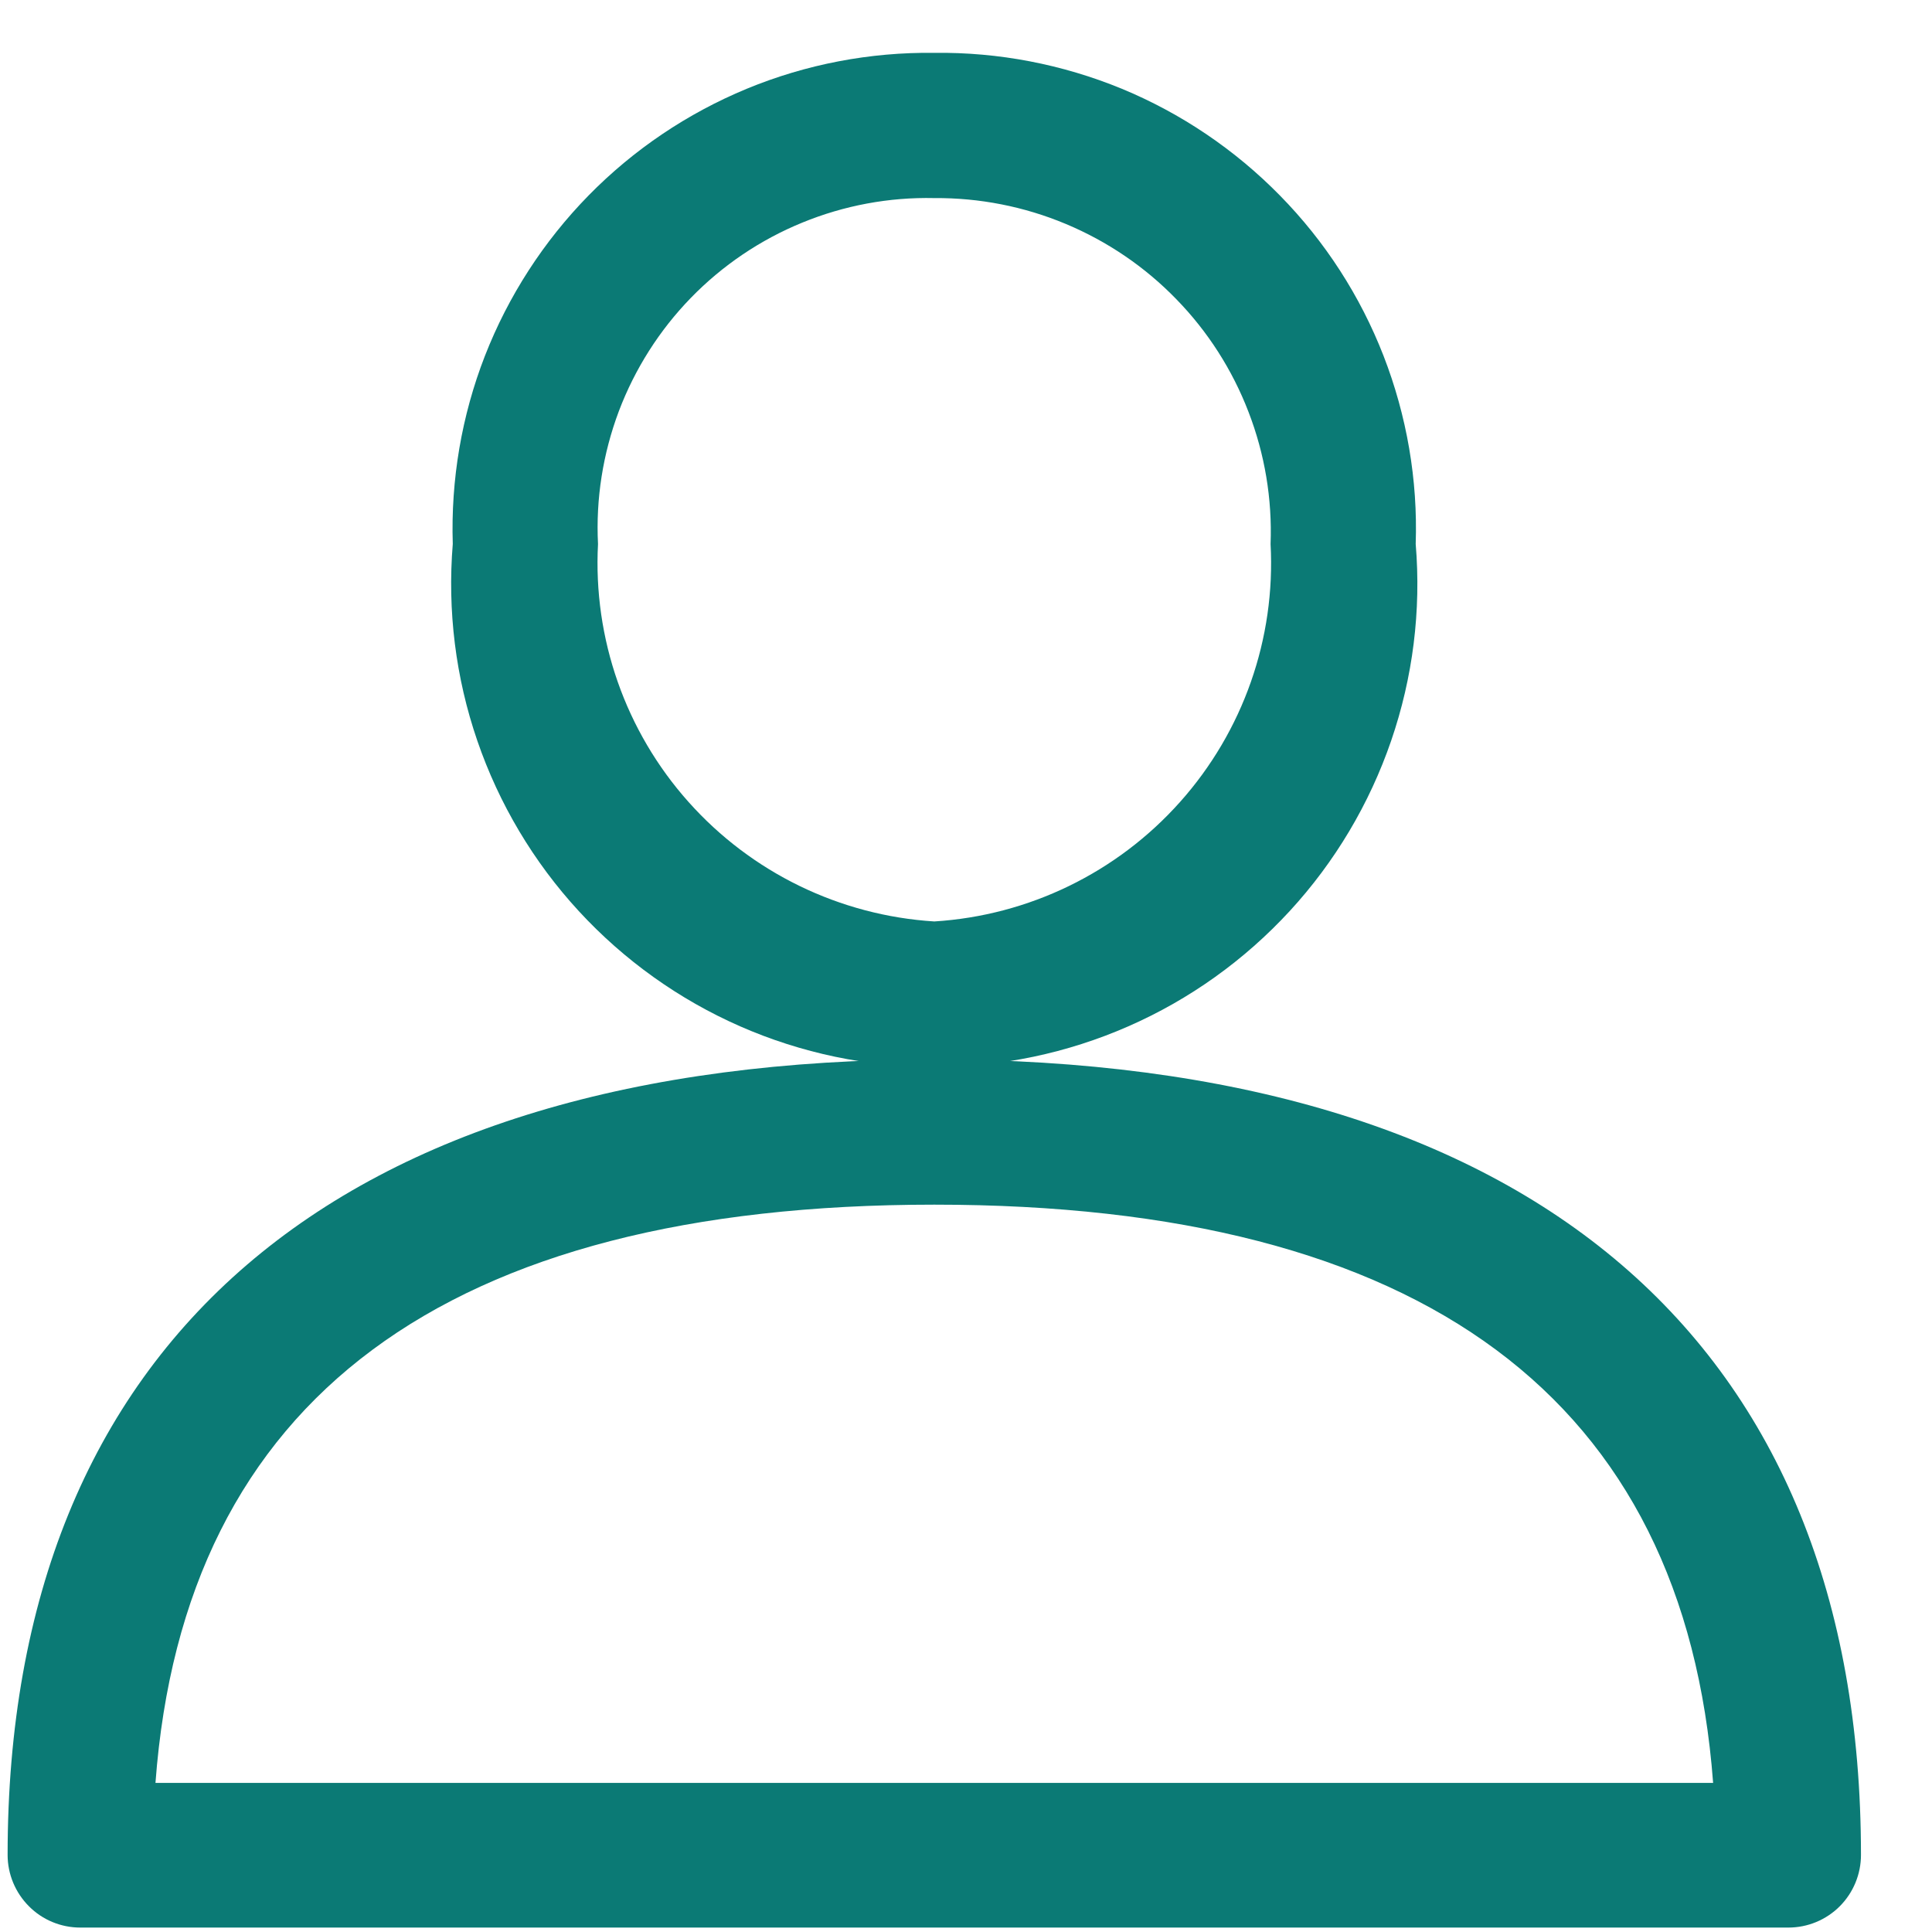 <svg width="17" height="17" viewBox="0 0 17 17" fill="none" xmlns="http://www.w3.org/2000/svg">
<path d="M8.221 9.322C2.963 9.322 0.067 11.809 0.067 16.322C0.067 16.491 0.135 16.654 0.255 16.774C0.374 16.894 0.537 16.961 0.706 16.961H15.736C15.906 16.961 16.068 16.894 16.188 16.774C16.308 16.654 16.375 16.491 16.375 16.322C16.375 11.81 13.479 9.322 8.221 9.322ZM1.368 15.688C1.619 12.311 3.922 10.6 8.221 10.6C12.52 10.6 14.821 12.311 15.074 15.688H1.368Z"
fill="#0B7A75" />
<path d="M8.221 0.465C7.656 0.458 7.094 0.565 6.571 0.781C6.049 0.997 5.575 1.316 5.179 1.72C4.783 2.124 4.473 2.604 4.267 3.131C4.062 3.658 3.966 4.222 3.984 4.787C3.936 5.373 4.009 5.962 4.2 6.518C4.391 7.074 4.695 7.585 5.093 8.017C5.491 8.449 5.975 8.795 6.513 9.031C7.051 9.267 7.633 9.389 8.221 9.389C8.809 9.389 9.39 9.267 9.928 9.031C10.467 8.795 10.95 8.449 11.348 8.017C11.746 7.585 12.05 7.074 12.241 6.518C12.432 5.962 12.506 5.373 12.457 4.787C12.476 4.222 12.379 3.659 12.174 3.131C11.969 2.604 11.659 2.124 11.263 1.721C10.867 1.317 10.393 0.997 9.871 0.781C9.348 0.566 8.787 0.458 8.221 0.465ZM8.221 8.108C7.39 8.056 6.612 7.678 6.058 7.056C5.504 6.435 5.218 5.619 5.262 4.787C5.242 4.389 5.305 3.992 5.445 3.619C5.586 3.246 5.802 2.906 6.079 2.621C6.357 2.335 6.69 2.11 7.059 1.959C7.427 1.808 7.823 1.734 8.221 1.743C8.618 1.74 9.011 1.817 9.377 1.97C9.743 2.123 10.075 2.348 10.351 2.633C10.628 2.917 10.844 3.255 10.986 3.625C11.129 3.995 11.195 4.39 11.18 4.787C11.225 5.619 10.938 6.435 10.384 7.056C9.83 7.678 9.053 8.056 8.221 8.108Z"
fill="#0B7A75" />
</svg>
